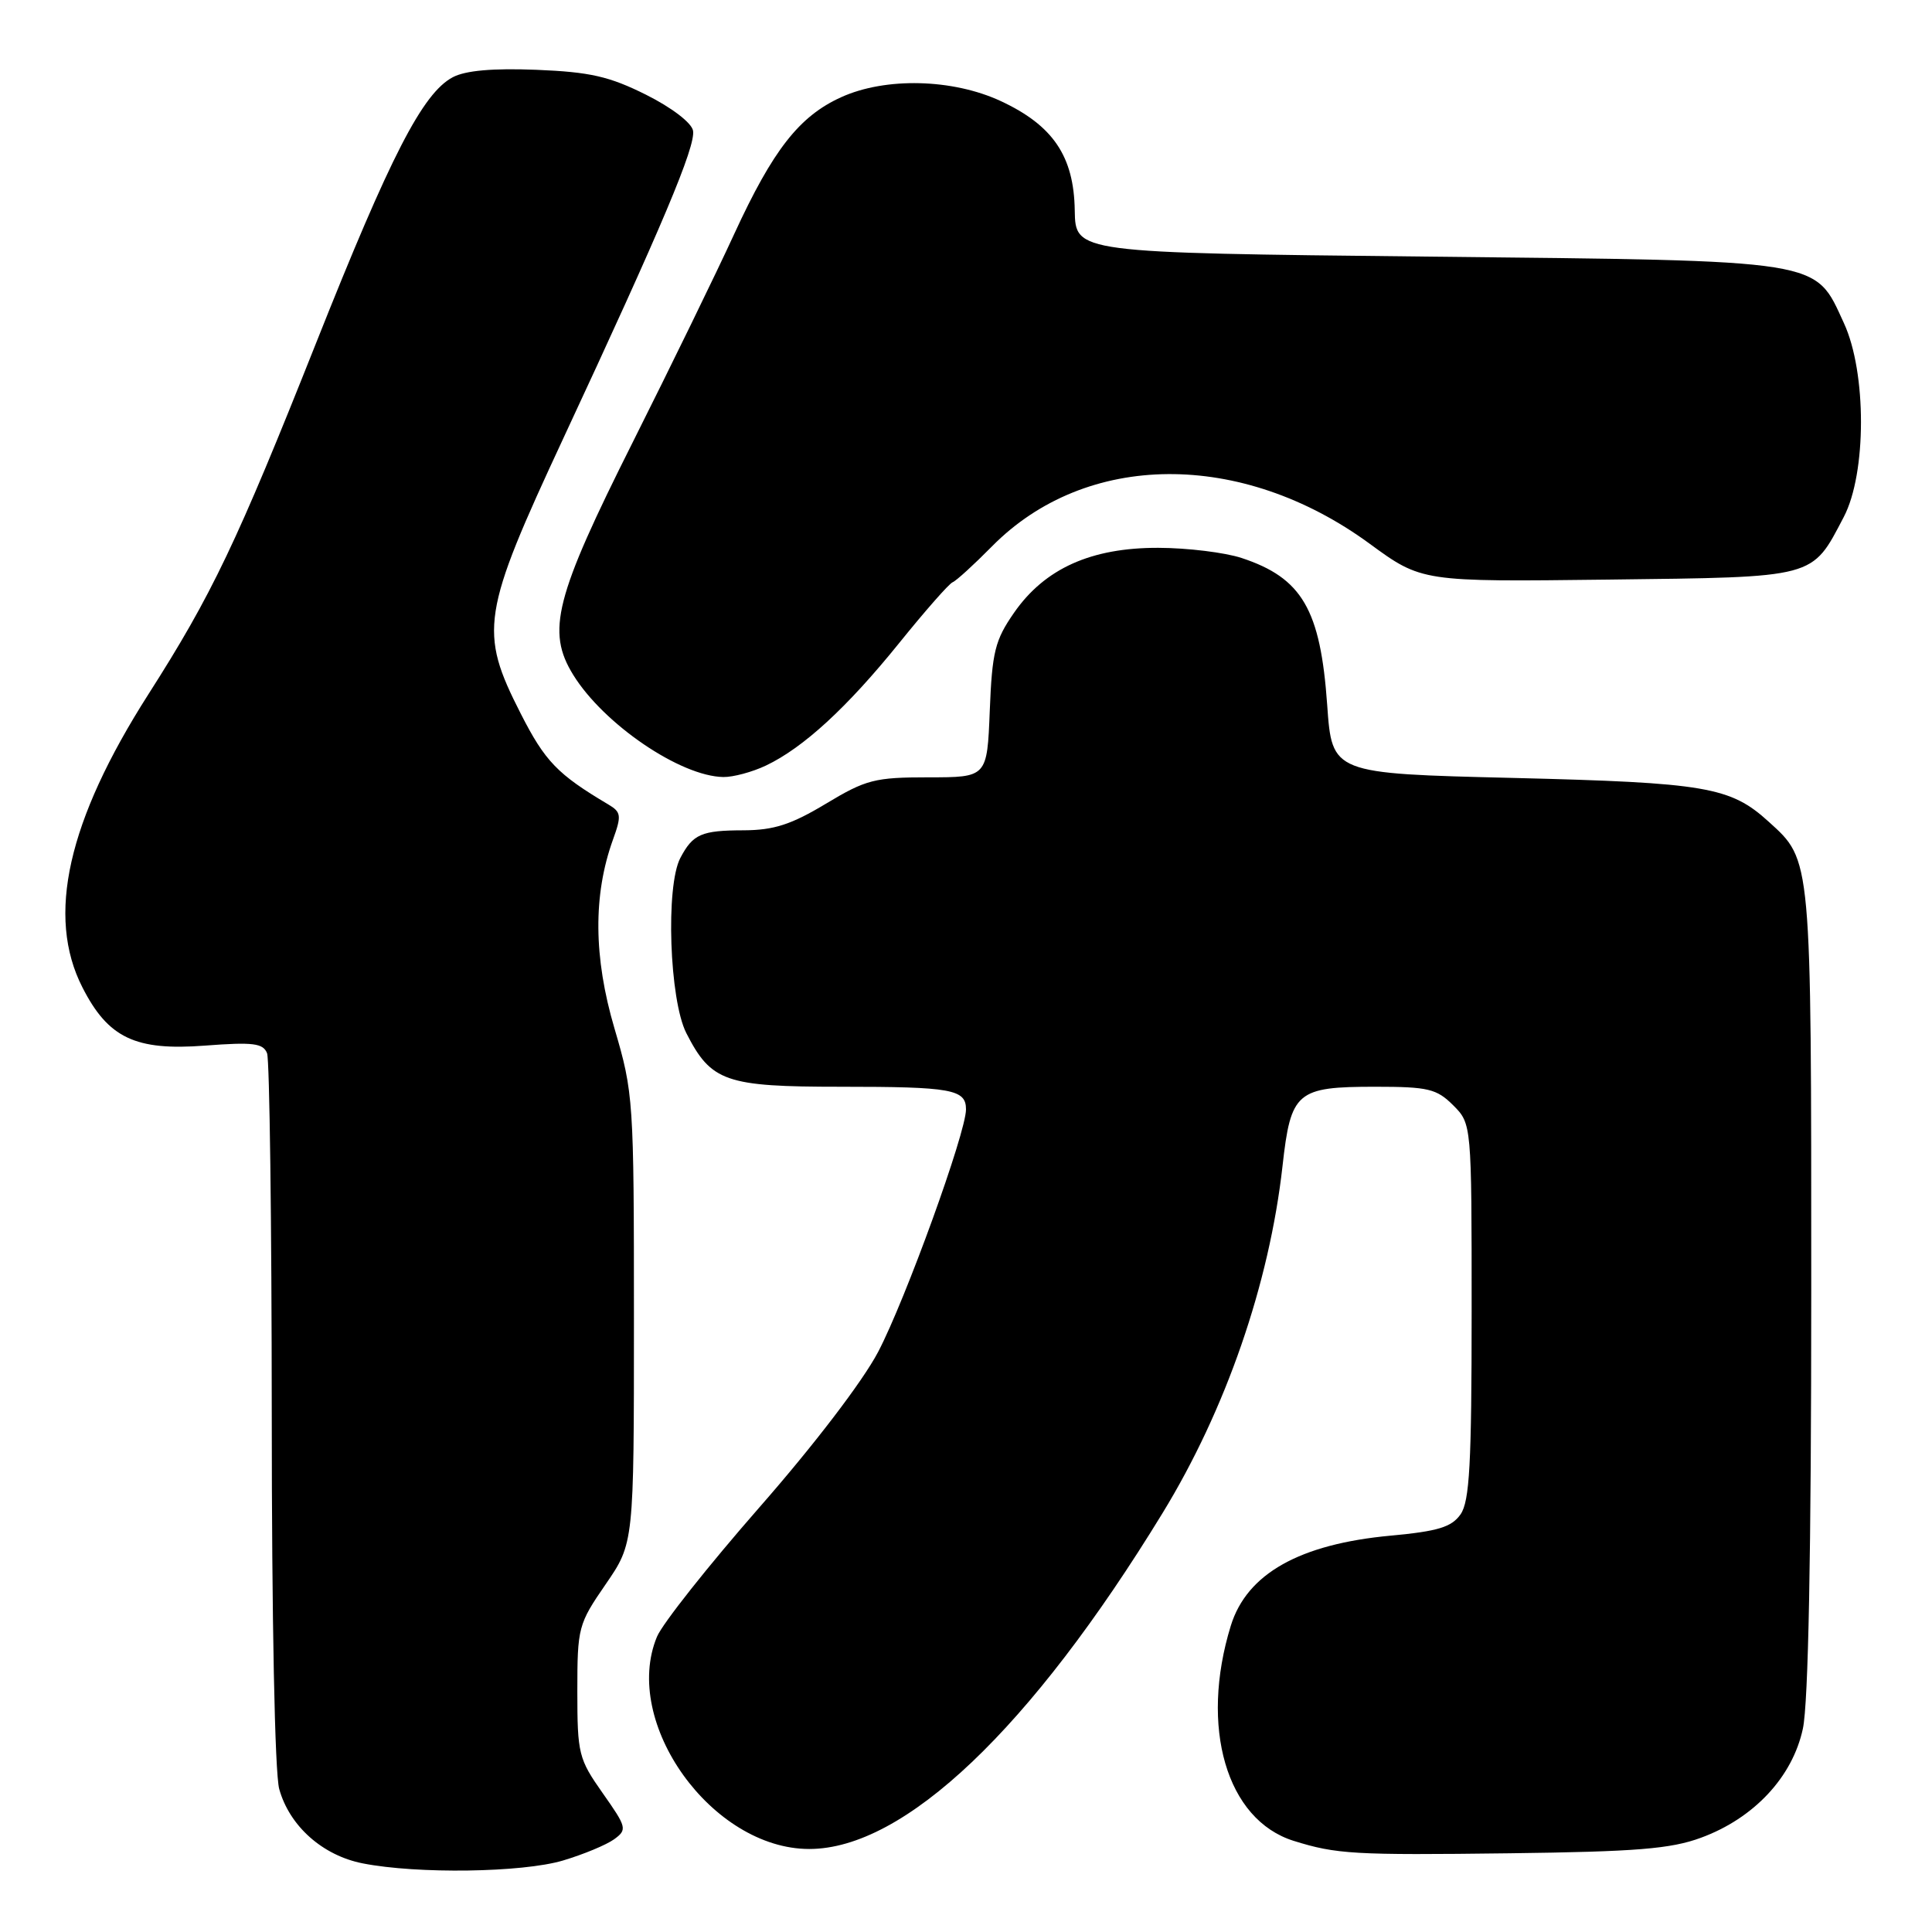 <?xml version="1.0" encoding="UTF-8" standalone="no"?>
<!DOCTYPE svg PUBLIC "-//W3C//DTD SVG 1.1//EN" "http://www.w3.org/Graphics/SVG/1.1/DTD/svg11.dtd" >
<svg xmlns="http://www.w3.org/2000/svg" xmlns:xlink="http://www.w3.org/1999/xlink" version="1.1" viewBox="0 0 256 256">
 <g >
 <path fill="currentColor"
d=" M 74.59 246.53 C 77.31 245.72 80.36 244.45 81.38 243.71 C 83.13 242.43 83.05 242.13 79.86 237.60 C 76.67 233.07 76.50 232.40 76.50 224.10 C 76.50 215.65 76.62 215.20 80.25 209.93 C 84.00 204.48 84.00 204.48 84.00 174.76 C 84.00 145.73 83.94 144.83 81.42 136.27 C 78.64 126.84 78.58 118.58 81.22 111.26 C 82.37 108.08 82.31 107.61 80.63 106.61 C 73.87 102.60 72.23 100.90 69.00 94.56 C 63.44 83.65 63.80 81.37 74.68 58.00 C 87.74 29.97 92.21 19.36 91.83 17.31 C 91.64 16.27 89.00 14.25 85.60 12.55 C 80.73 10.12 78.18 9.54 71.10 9.25 C 65.29 9.02 61.69 9.34 60.00 10.23 C 56.01 12.34 51.75 20.62 41.92 45.36 C 31.37 71.92 28.08 78.81 19.66 92.00 C 8.95 108.78 6.11 121.41 10.92 130.83 C 14.33 137.54 17.94 139.25 27.14 138.55 C 33.56 138.06 34.87 138.23 35.39 139.57 C 35.72 140.45 36.00 161.94 36.01 187.33 C 36.01 214.65 36.41 234.95 37.00 237.06 C 38.36 241.96 42.75 245.87 48.08 246.91 C 55.30 248.33 69.20 248.13 74.59 246.53 Z  M 225.39 243.51 C 232.41 240.93 237.52 235.46 238.89 229.06 C 239.62 225.66 240.00 205.84 240.00 170.92 C 240.00 113.34 240.07 114.06 234.37 108.89 C 229.29 104.26 226.05 103.71 200.50 103.08 C 176.50 102.50 176.50 102.50 175.86 93.41 C 174.97 80.76 172.54 76.58 164.50 73.93 C 162.30 73.21 157.35 72.60 153.50 72.59 C 144.59 72.56 138.43 75.33 134.36 81.20 C 131.84 84.83 131.46 86.37 131.15 94.16 C 130.80 103.00 130.80 103.00 123.02 103.00 C 115.90 103.00 114.75 103.30 109.43 106.50 C 104.84 109.26 102.55 110.00 98.56 110.02 C 92.93 110.03 91.82 110.52 90.15 113.68 C 88.18 117.42 88.70 132.49 90.94 136.89 C 94.23 143.34 96.13 144.00 111.38 144.00 C 126.11 144.00 128.00 144.34 128.00 147.00 C 128.00 150.09 119.98 172.22 116.36 179.13 C 114.30 183.05 107.86 191.48 100.61 199.75 C 93.87 207.45 87.76 215.16 87.05 216.88 C 82.33 228.26 94.35 245.00 107.23 245.00 C 119.82 245.00 136.56 229.09 154.04 200.50 C 162.43 186.79 168.19 170.12 169.94 154.51 C 171.04 144.64 171.79 144.00 182.24 144.00 C 189.24 144.00 190.36 144.27 192.55 146.45 C 195.00 148.91 195.00 148.91 195.00 173.73 C 195.00 193.97 194.73 198.94 193.53 200.66 C 192.34 202.35 190.55 202.90 184.28 203.48 C 172.19 204.60 165.22 208.53 163.09 215.41 C 158.94 228.86 162.52 241.13 171.41 243.92 C 177.07 245.69 179.38 245.83 200.00 245.57 C 216.79 245.36 221.38 244.99 225.39 243.51 Z  M 101.49 101.44 C 106.45 99.08 112.24 93.76 119.15 85.20 C 122.57 80.96 125.75 77.34 126.23 77.15 C 126.71 76.96 129.05 74.82 131.43 72.41 C 143.89 59.77 164.47 59.61 181.45 72.02 C 188.39 77.10 188.39 77.10 213.09 76.80 C 240.84 76.46 240.02 76.68 244.31 68.50 C 247.34 62.72 247.35 49.36 244.33 42.82 C 240.40 34.30 242.09 34.57 189.00 34.00 C 142.50 33.50 142.50 33.50 142.41 27.88 C 142.30 20.71 139.54 16.62 132.60 13.39 C 126.23 10.43 117.34 10.21 111.46 12.88 C 105.90 15.40 102.42 19.86 97.29 31.00 C 94.89 36.23 88.84 48.63 83.86 58.56 C 73.52 79.16 72.38 83.64 75.96 89.43 C 79.99 95.95 90.15 102.87 95.85 102.96 C 97.14 102.98 99.68 102.30 101.49 101.44 Z "/>
</g>
</svg>